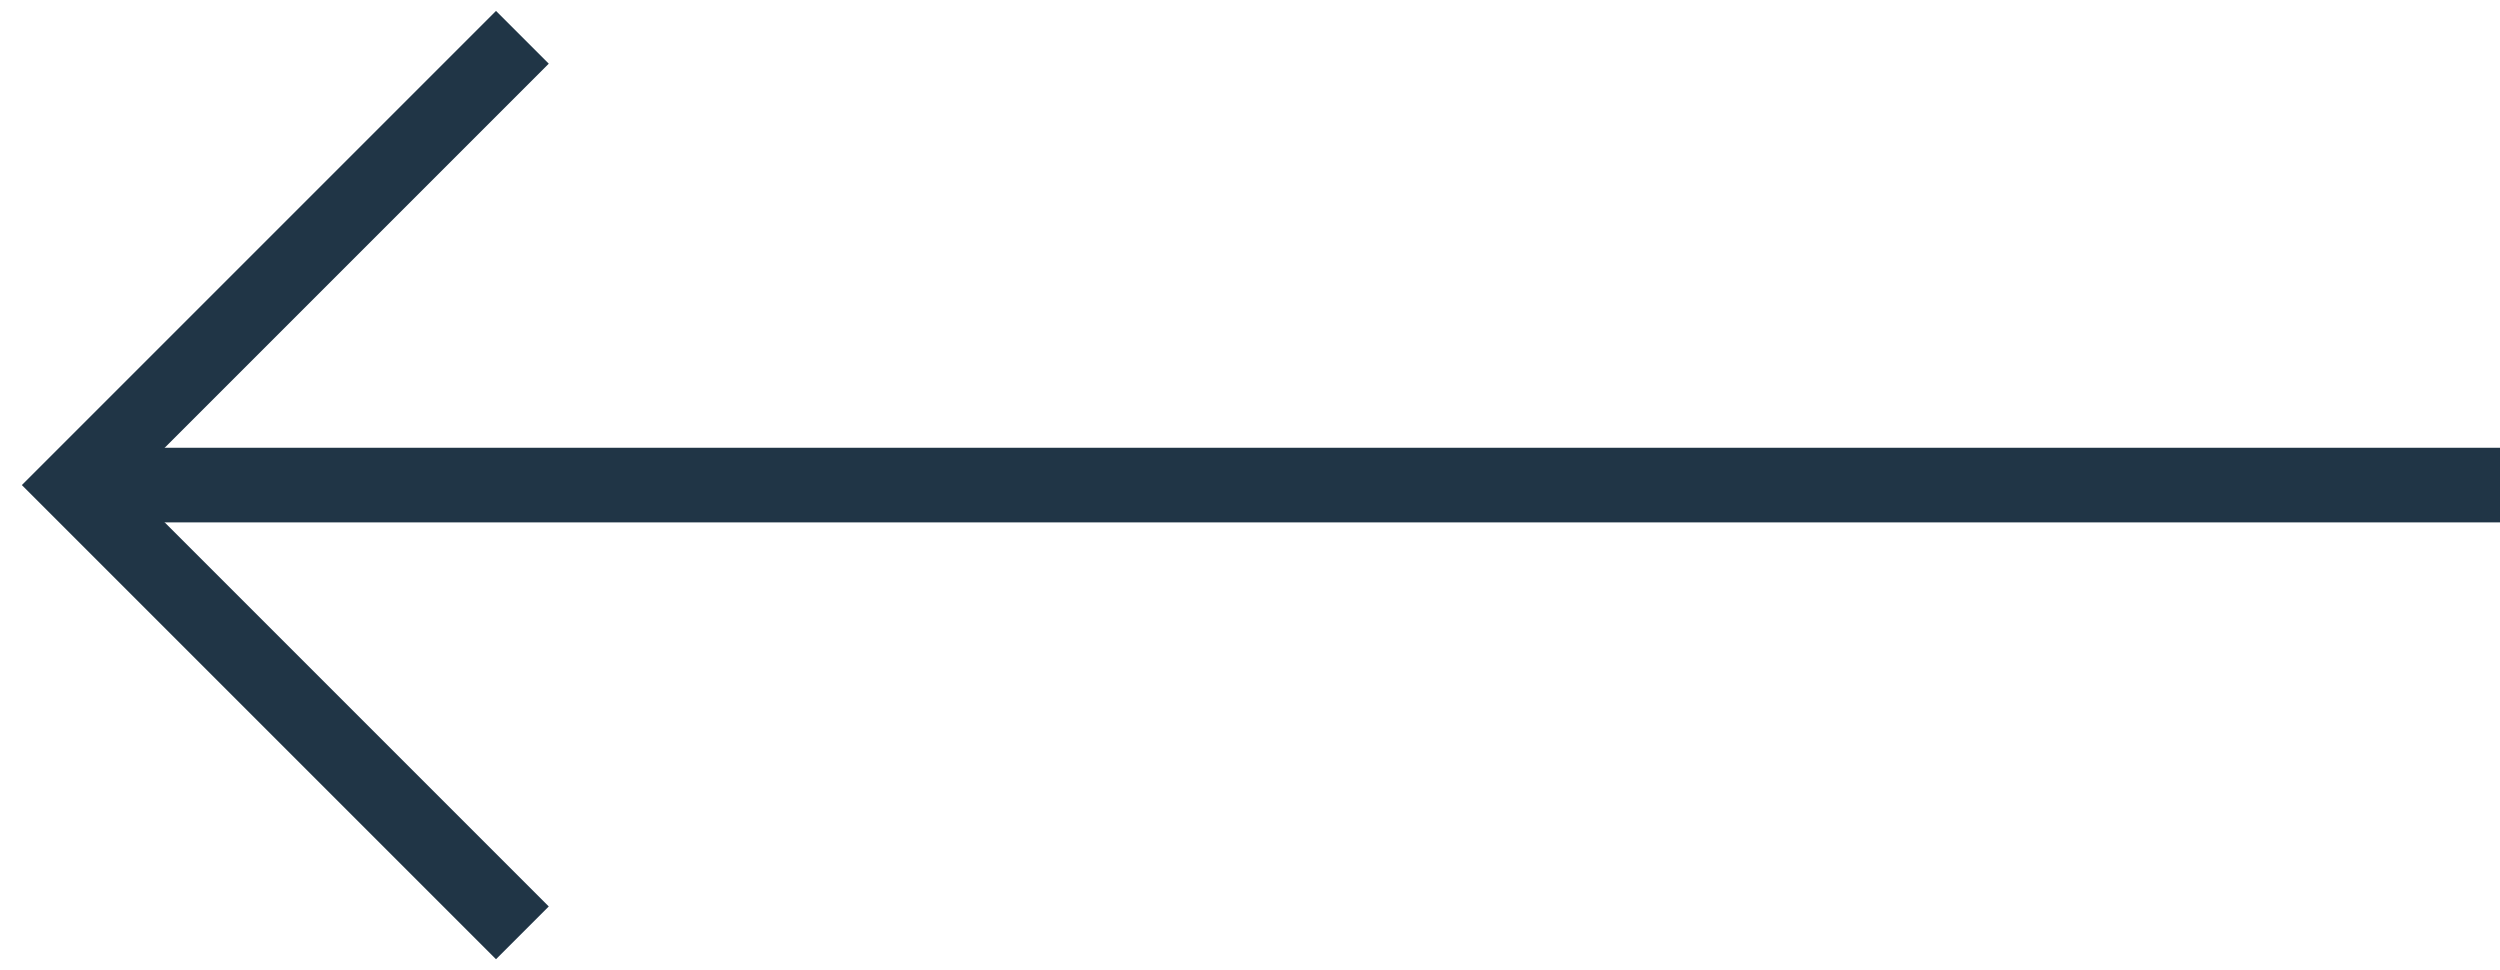 <svg width="67" height="26" viewBox="0 0 67 26" fill="none" xmlns="http://www.w3.org/2000/svg">
<line x1="3" y1="13" x2="67" y2="13" stroke="#203546" stroke-width="2"/>
<path d="M14 1L2 13L14 25" stroke="#203546" stroke-width="2"/>
</svg>
